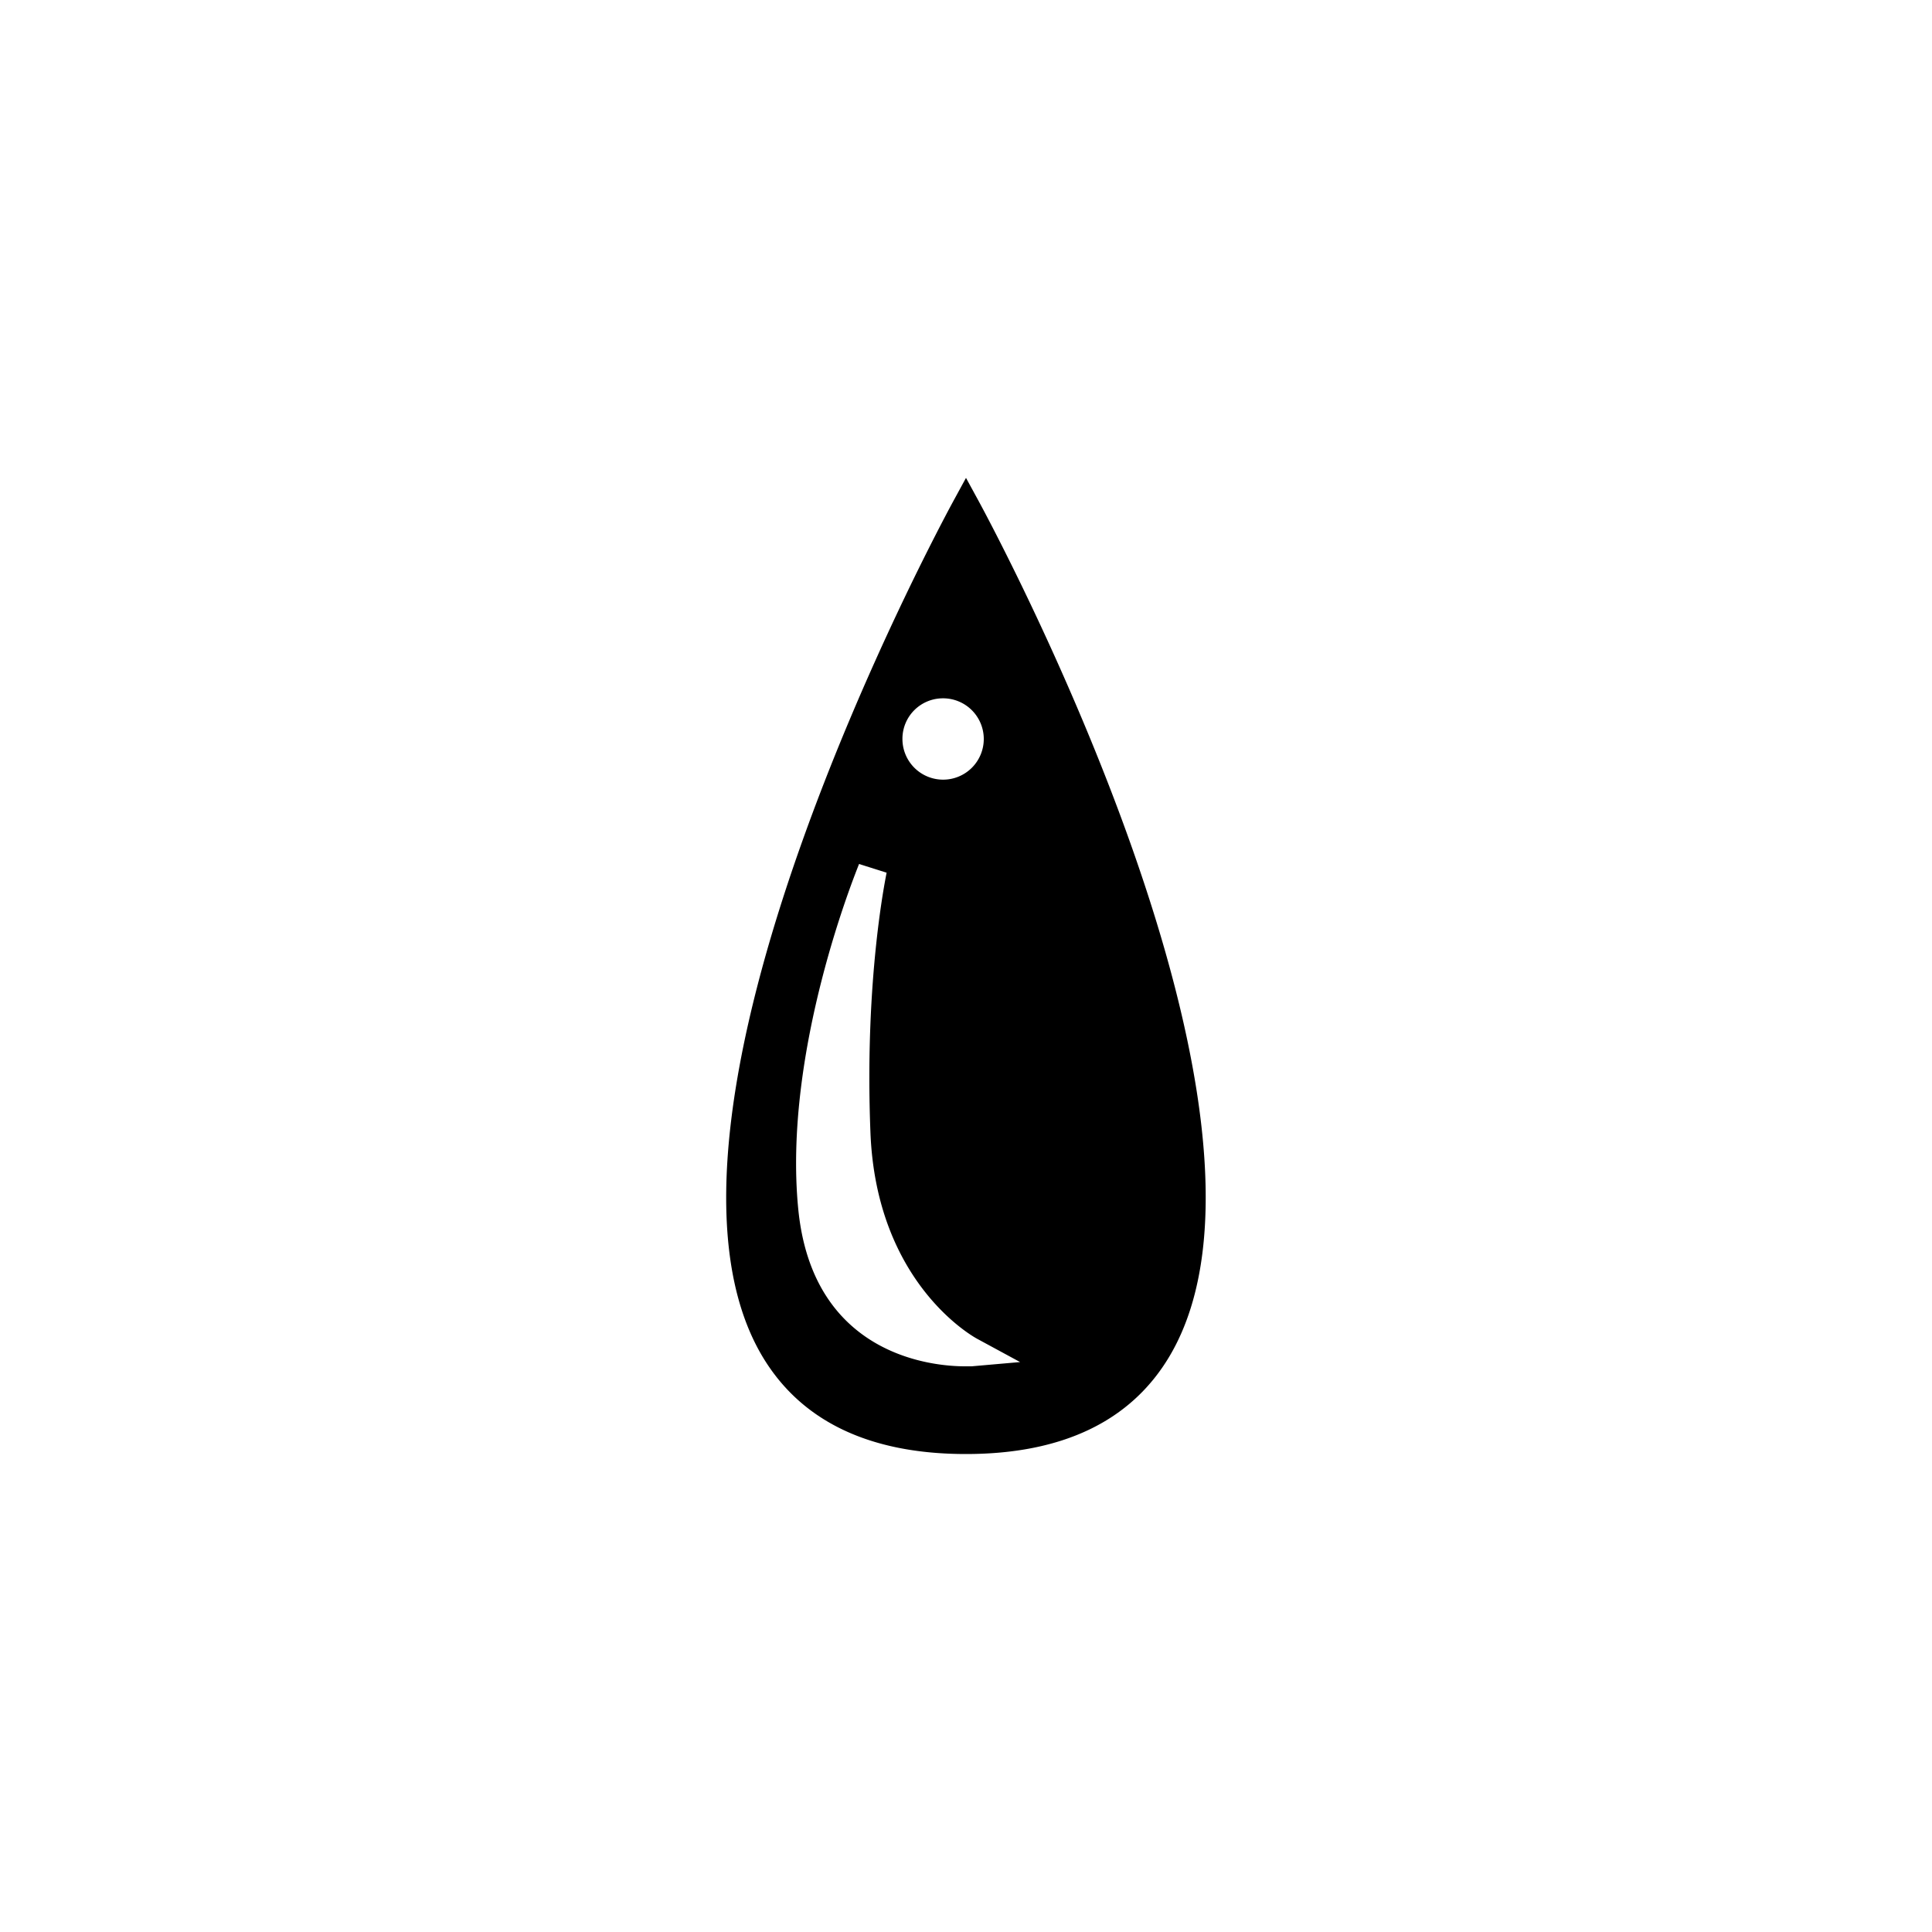 <svg id="Layer_1" data-name="Layer 1" xmlns="http://www.w3.org/2000/svg" viewBox="0 0 200 200"><title>iconArtboard 4</title><path d="M101.32,51.89,100,49.47l-1.32,2.42c-1.41,2.6-34.42,63.84-19.76,88.52,4,6.71,11.08,10.11,21.07,10.11s17.08-3.4,21.07-10.11C135.74,115.73,102.73,54.49,101.32,51.89Zm-3.73,20.4a4.21,4.21,0,1,1-4.17,4.21A4.19,4.19,0,0,1,97.59,72.29Zm3,69.15s-.28,0-.72,0c-3.16,0-15.76-1-17.24-16.33-1.59-16.4,6-34.89,6.3-35.67l2.85.9c0,.11-2.32,10.69-1.67,26.95.63,15.54,10.63,21.08,11.06,21.31L105.6,141Z"/></svg>